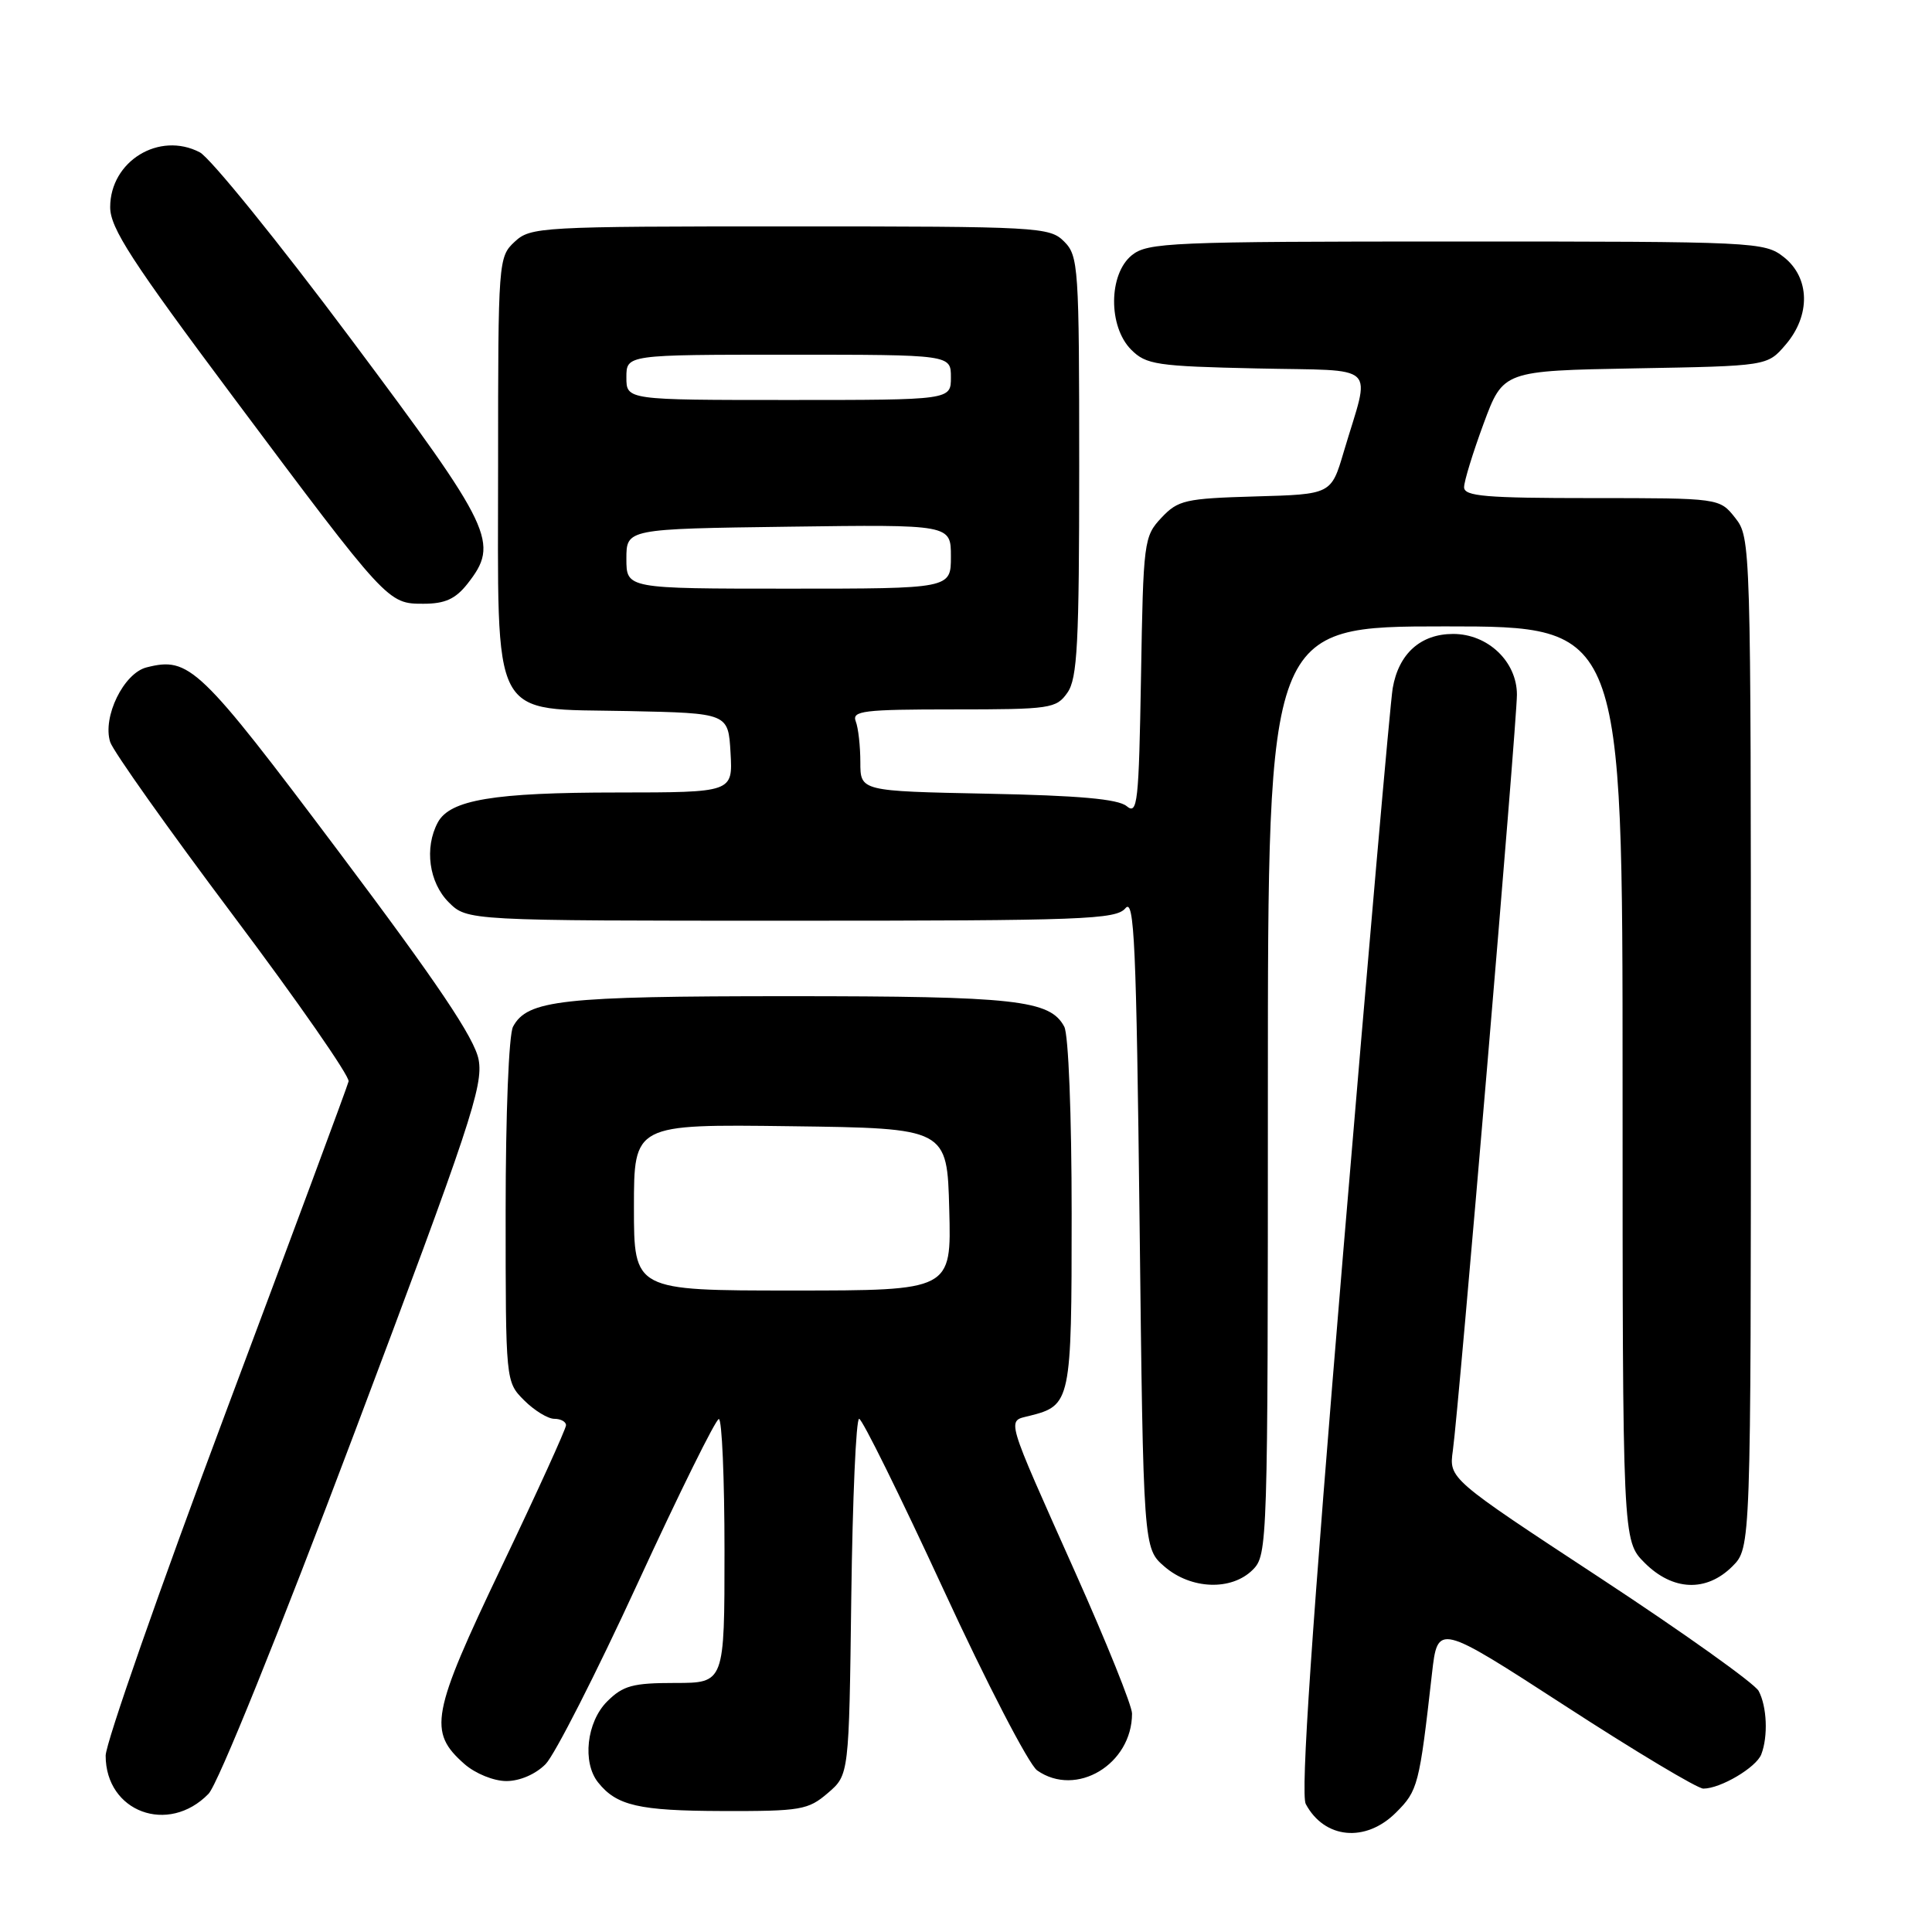 <?xml version="1.0" encoding="UTF-8" standalone="no"?>
<!DOCTYPE svg PUBLIC "-//W3C//DTD SVG 1.1//EN" "http://www.w3.org/Graphics/SVG/1.1/DTD/svg11.dtd" >
<svg xmlns="http://www.w3.org/2000/svg" xmlns:xlink="http://www.w3.org/1999/xlink" version="1.1" viewBox="0 0 256 256">
 <g >
 <path fill="currentColor"
d=" M 184.99 240.16 C 187.89 237.27 188.07 236.55 189.74 221.79 C 190.50 215.09 190.50 215.09 207.40 226.04 C 216.69 232.07 224.93 237.00 225.70 237.00 C 227.98 237.00 232.71 234.20 233.38 232.46 C 234.30 230.07 234.13 226.12 233.03 224.06 C 232.50 223.07 223.05 216.33 212.03 209.09 C 191.99 195.93 191.99 195.93 192.51 192.21 C 193.29 186.71 201.00 95.70 201.00 92.05 C 201.00 87.66 197.15 84.00 192.55 84.00 C 188.24 84.00 185.33 86.61 184.54 91.19 C 184.22 93.01 181.28 126.60 177.99 165.84 C 173.80 215.94 172.32 237.73 173.02 239.04 C 175.50 243.68 180.97 244.19 184.99 240.16 Z  M 27.63 237.69 C 28.87 236.42 36.95 216.42 46.95 189.89 C 62.28 149.22 64.06 143.86 63.42 140.41 C 62.88 137.56 58.02 130.33 44.84 112.79 C 26.41 88.26 25.10 87.00 19.43 88.43 C 16.39 89.19 13.55 95.00 14.60 98.32 C 14.98 99.52 22.31 109.86 30.89 121.29 C 39.48 132.73 46.36 142.63 46.19 143.29 C 46.03 143.96 38.71 163.66 29.94 187.07 C 21.17 210.49 14.00 230.99 14.00 232.63 C 14.00 240.09 22.30 243.17 27.63 237.69 Z  M 109.69 237.59 C 112.50 235.18 112.50 235.18 112.80 211.59 C 112.97 198.61 113.43 188.00 113.84 188.00 C 114.24 188.00 119.26 198.17 125.00 210.59 C 130.73 223.02 136.33 233.82 137.43 234.59 C 142.61 238.22 150.00 233.78 150.00 227.05 C 150.00 226.02 146.63 217.65 142.52 208.45 C 133.08 187.31 133.39 188.37 136.40 187.61 C 141.90 186.23 142.00 185.76 142.00 160.86 C 142.00 147.78 141.58 137.08 141.02 136.04 C 139.13 132.50 134.60 132.00 104.50 132.00 C 74.40 132.00 69.87 132.50 67.98 136.04 C 67.42 137.08 67.00 147.64 67.00 160.48 C 67.00 183.09 67.00 183.09 69.45 185.55 C 70.80 186.90 72.60 188.00 73.45 188.00 C 74.30 188.00 75.00 188.38 75.00 188.85 C 75.00 189.32 71.16 197.76 66.46 207.60 C 57.13 227.15 56.69 229.47 61.55 233.75 C 62.99 235.01 65.43 236.00 67.10 236.00 C 68.88 236.00 70.98 235.09 72.30 233.75 C 73.51 232.51 79.00 221.73 84.50 209.78 C 90.00 197.83 94.84 188.05 95.25 188.03 C 95.66 188.01 96.00 195.88 96.00 205.50 C 96.00 223.00 96.00 223.00 89.45 223.00 C 83.84 223.00 82.56 223.35 80.45 225.45 C 77.73 228.17 77.13 233.53 79.25 236.18 C 81.70 239.26 84.65 239.94 95.69 239.97 C 106.11 240.00 107.08 239.83 109.69 237.59 Z  M 166.00 208.00 C 167.96 206.04 168.00 204.67 168.00 144.50 C 168.00 83.00 168.00 83.00 191.50 83.00 C 215.00 83.00 215.00 83.00 215.00 143.58 C 215.00 204.15 215.00 204.15 217.92 207.08 C 221.65 210.81 226.10 210.99 229.55 207.55 C 232.00 205.09 232.00 205.09 232.00 138.18 C 232.00 72.00 231.98 71.24 229.93 68.63 C 227.85 66.00 227.85 66.00 210.93 66.00 C 196.85 66.00 194.00 65.76 194.00 64.56 C 194.00 63.76 195.17 59.97 196.59 56.12 C 199.18 49.13 199.18 49.13 216.68 48.81 C 234.18 48.50 234.18 48.50 236.59 45.69 C 239.94 41.80 239.84 36.81 236.37 34.07 C 233.80 32.05 232.69 32.00 192.98 32.00 C 155.06 32.00 152.07 32.13 149.97 33.82 C 146.88 36.33 146.83 43.27 149.89 46.34 C 151.87 48.32 153.25 48.53 166.53 48.82 C 182.99 49.19 181.61 47.87 178.05 59.88 C 176.39 65.50 176.39 65.50 166.34 65.78 C 157.05 66.05 156.10 66.26 153.89 68.61 C 151.57 71.08 151.49 71.73 151.19 89.65 C 150.90 106.41 150.73 108.02 149.29 106.82 C 148.15 105.87 142.92 105.41 130.85 105.17 C 114.00 104.83 114.00 104.83 114.00 101.00 C 114.00 98.89 113.73 96.45 113.39 95.58 C 112.86 94.19 114.39 94.00 126.34 94.00 C 139.21 94.00 139.96 93.89 141.44 91.78 C 142.76 89.90 143.00 85.30 143.00 61.78 C 143.00 35.33 142.90 33.90 141.00 32.00 C 139.08 30.08 137.67 30.00 104.69 30.00 C 71.54 30.00 70.30 30.07 68.19 32.04 C 66.04 34.04 66.00 34.58 66.00 61.40 C 66.00 96.26 64.72 93.83 83.30 94.22 C 96.50 94.50 96.50 94.50 96.80 99.75 C 97.10 105.00 97.10 105.00 81.80 105.01 C 65.40 105.01 59.62 105.98 58.01 108.98 C 56.21 112.34 56.84 116.93 59.45 119.55 C 61.91 122.00 61.91 122.00 104.83 122.00 C 143.55 122.00 147.89 121.84 149.13 120.34 C 150.30 118.93 150.57 125.10 151.00 161.93 C 151.50 205.17 151.50 205.17 154.31 207.59 C 157.83 210.62 163.19 210.81 166.00 208.00 Z  M 61.93 77.37 C 66.21 71.92 65.40 70.21 46.50 44.92 C 36.88 32.04 27.86 20.91 26.47 20.18 C 21.09 17.38 14.60 21.36 14.60 27.45 C 14.60 30.22 17.43 34.58 30.93 52.65 C 51.36 79.99 51.38 80.00 56.11 80.00 C 58.96 80.00 60.35 79.37 61.93 77.37 Z  M 84.00 159.98 C 84.00 148.96 84.00 148.96 104.75 149.23 C 125.50 149.50 125.50 149.50 125.78 160.25 C 126.07 171.00 126.07 171.00 105.03 171.00 C 84.00 171.00 84.00 171.00 84.00 159.98 Z  M 83.00 74.04 C 83.00 70.08 83.00 70.08 104.50 69.79 C 126.00 69.50 126.00 69.50 126.00 73.75 C 126.00 78.00 126.00 78.00 104.50 78.00 C 83.00 78.00 83.00 78.00 83.00 74.04 Z  M 83.00 50.00 C 83.00 47.00 83.00 47.00 104.50 47.00 C 126.00 47.00 126.00 47.00 126.00 50.00 C 126.00 53.00 126.00 53.00 104.50 53.00 C 83.00 53.00 83.00 53.00 83.00 50.00 Z "/>
</g>
</svg>